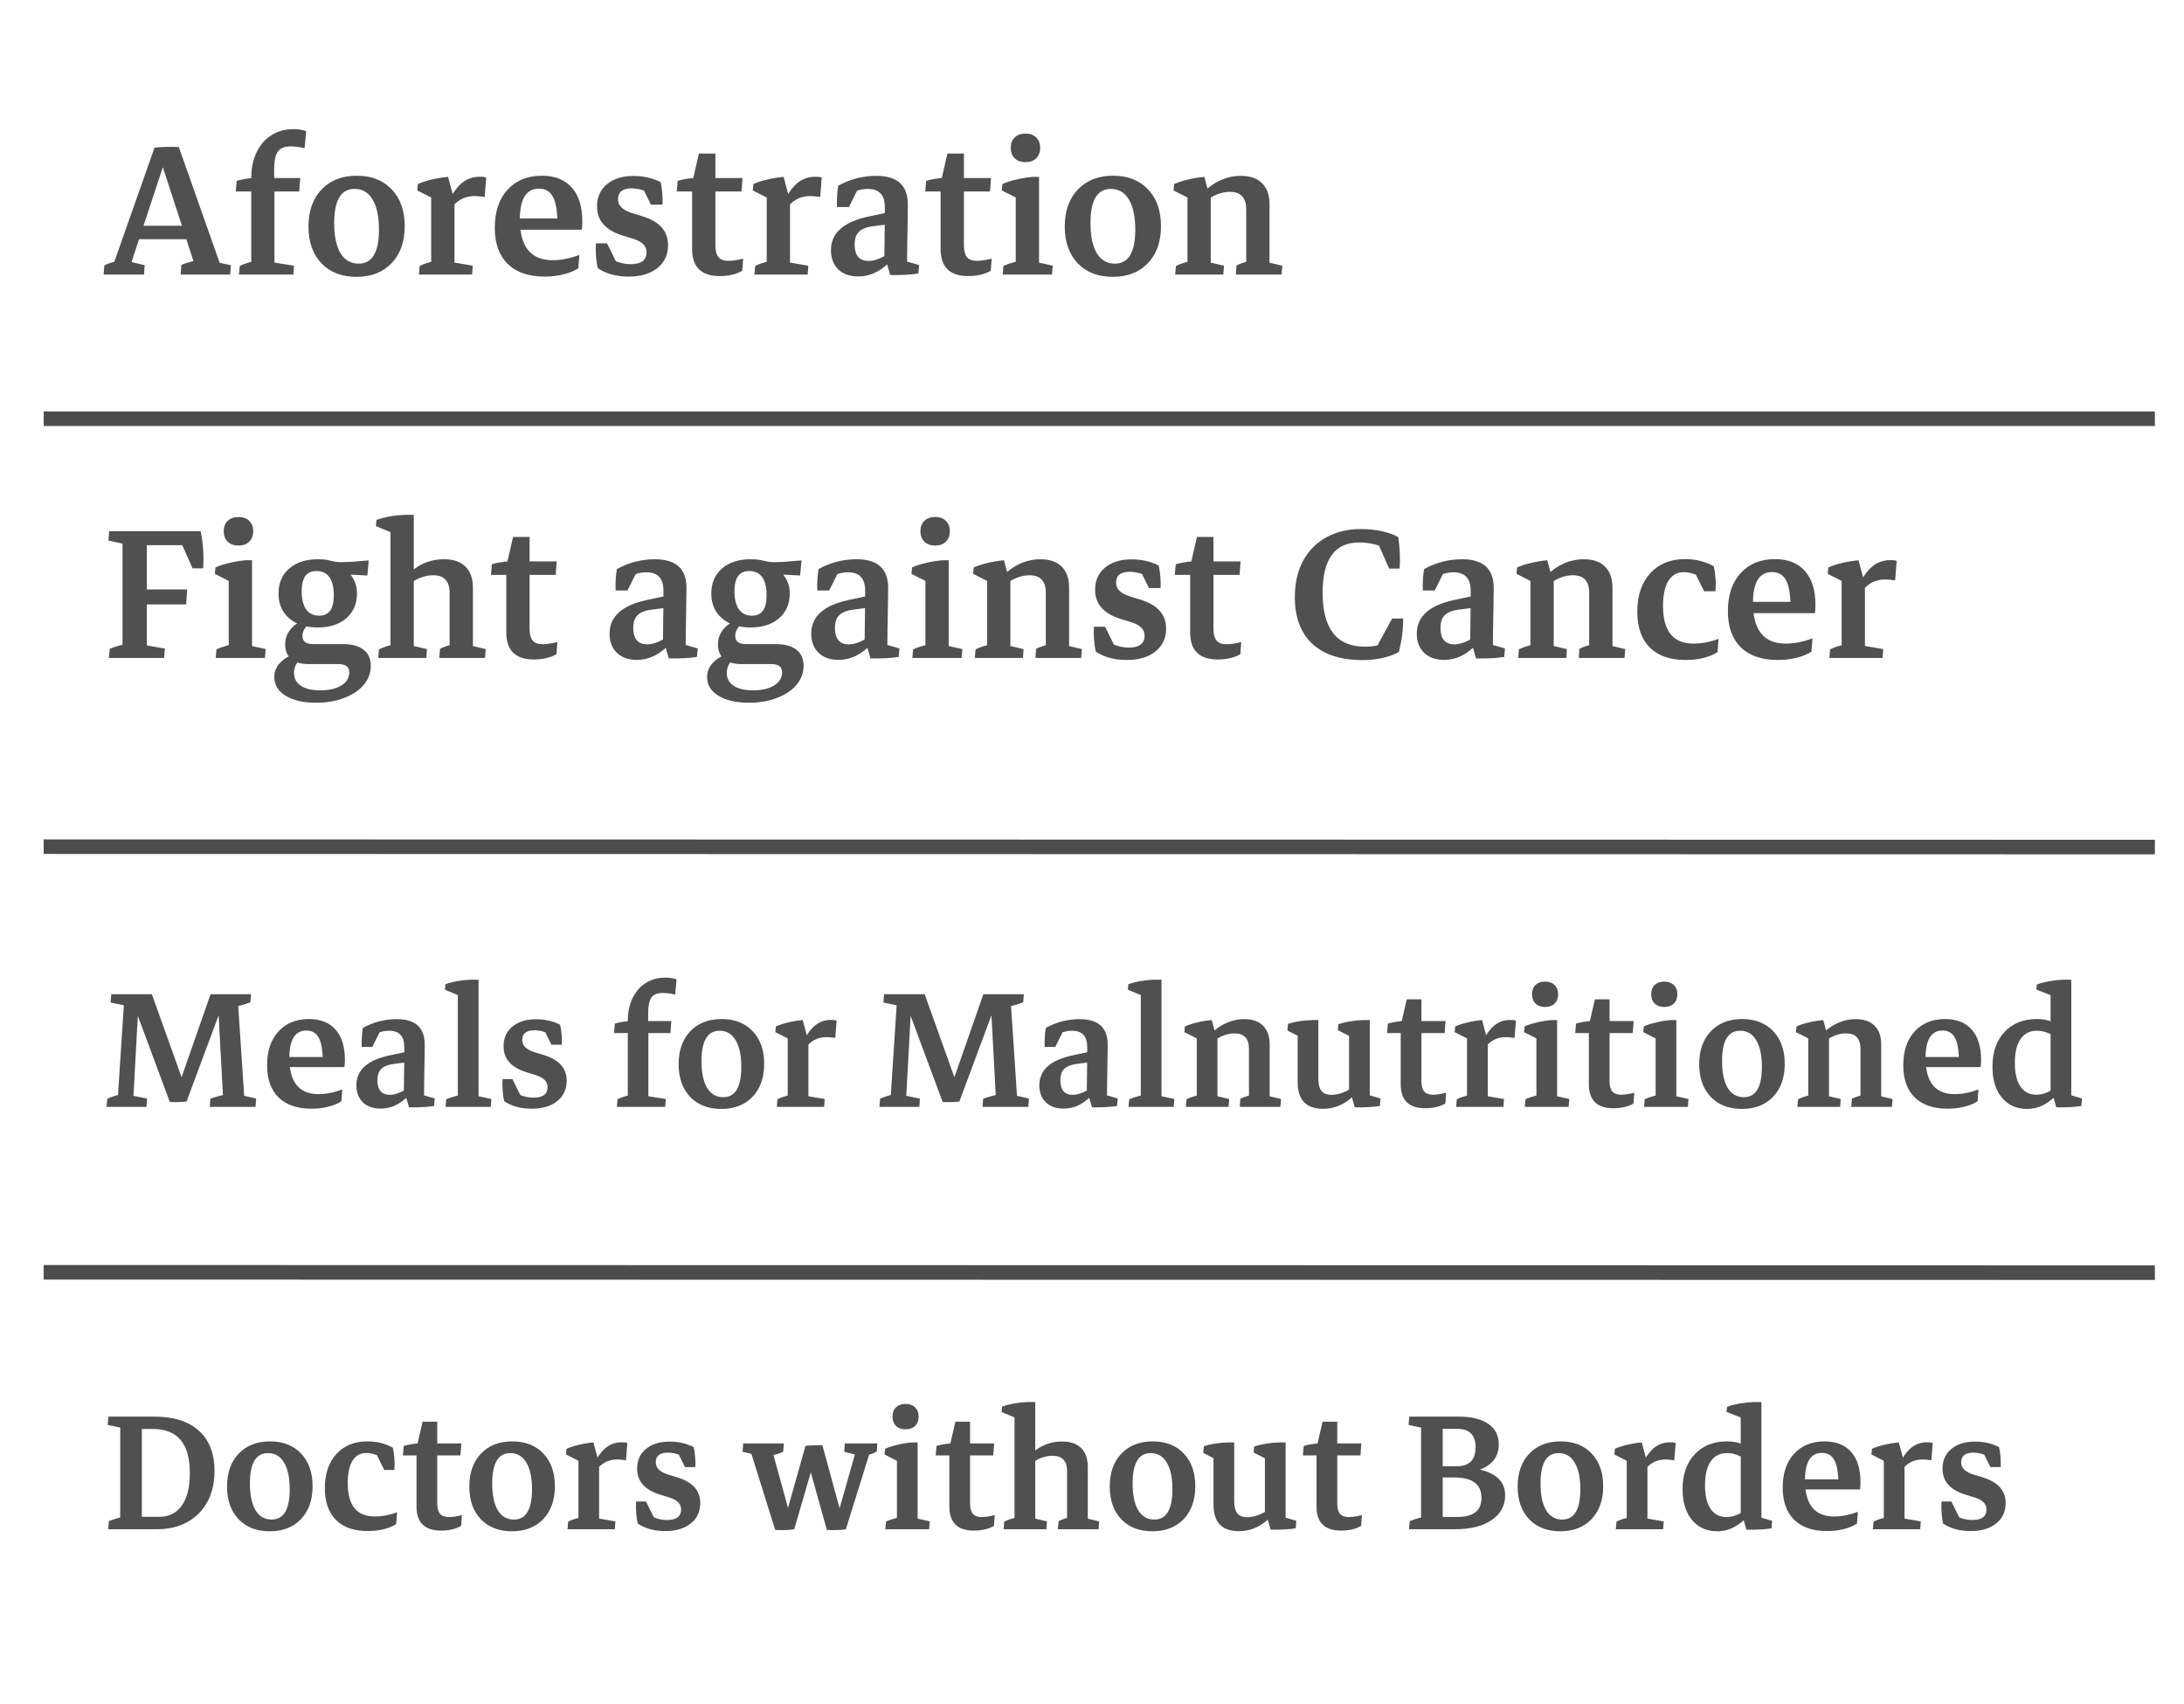 <svg width="150" height="117" viewBox="0 0 150 117" fill="none" xmlns="http://www.w3.org/2000/svg">
<rect width="150" height="117" fill="white"/>
<path d="M12.282 10.096L15.148 18.217L14.717 17.971L15.859 18.208L15.807 18.85H12.405L12.458 18.191C12.733 18.068 13.076 17.965 13.486 17.883L13.354 18.129L10.929 10.703L10.612 10.14C10.847 10.111 11.113 10.093 11.412 10.087C11.711 10.082 12.001 10.084 12.282 10.096ZM11.623 10.149L8.96 18.217L8.854 17.953L9.936 18.208L9.892 18.85H7.114L7.167 18.226C7.302 18.15 7.46 18.085 7.642 18.033C7.823 17.974 8.014 17.927 8.213 17.892L7.765 18.217L10.612 10.14L11.623 10.149ZM9.065 16.424L9.355 15.501H13.24L13.539 16.424H9.065ZM17.257 18.797V12.232C17.257 11.558 17.377 10.969 17.617 10.465C17.863 9.955 18.203 9.563 18.637 9.288C19.07 9.006 19.577 8.866 20.157 8.866C20.503 8.866 20.793 8.913 21.027 9.006L20.922 10.175C20.576 10.093 20.257 10.052 19.964 10.052C19.548 10.052 19.255 10.169 19.085 10.404C18.915 10.638 18.83 11.045 18.83 11.625V12.61L18.848 12.786V18.797H17.257ZM16.193 13.146L16.255 12.416C16.577 12.323 16.935 12.258 17.327 12.223H20.623L20.553 13.146H16.193ZM16.413 18.85L16.466 18.261C16.63 18.179 16.797 18.112 16.967 18.059C17.137 18.006 17.307 17.959 17.477 17.918L17.257 18.622V17.373H18.848V18.622L18.654 17.997L20.192 18.244L20.148 18.85H16.413ZM24.481 19.008C23.474 19.008 22.671 18.698 22.073 18.077C21.481 17.45 21.186 16.609 21.186 15.554C21.186 14.488 21.484 13.641 22.082 13.014C22.686 12.381 23.494 12.065 24.508 12.065C25.516 12.065 26.315 12.378 26.907 13.005C27.499 13.626 27.795 14.467 27.795 15.528C27.795 16.594 27.496 17.441 26.898 18.068C26.301 18.695 25.495 19.008 24.481 19.008ZM24.631 18.103C25.562 18.103 26.028 17.324 26.028 15.765C26.028 14.869 25.882 14.18 25.589 13.7C25.302 13.213 24.889 12.97 24.35 12.97C23.418 12.97 22.952 13.749 22.952 15.308C22.952 16.204 23.096 16.896 23.383 17.382C23.676 17.863 24.092 18.103 24.631 18.103ZM29.614 18.797V13.172L31.214 13.62V18.797H29.614ZM28.77 18.85L28.823 18.261C28.987 18.179 29.154 18.112 29.324 18.059C29.494 18.006 29.664 17.959 29.834 17.918L29.614 18.622V17.373H31.214V18.622L31.029 17.997L32.471 18.244L32.427 18.85H28.77ZM30.836 14.491L30.66 14.139C30.977 13.43 31.314 12.92 31.671 12.61C32.034 12.293 32.459 12.135 32.945 12.135C33.022 12.135 33.101 12.138 33.183 12.144C33.265 12.15 33.335 12.165 33.394 12.188L33.288 13.524C33.177 13.506 33.057 13.492 32.928 13.48C32.805 13.468 32.699 13.462 32.611 13.462C32.236 13.462 31.908 13.544 31.627 13.708C31.352 13.867 31.088 14.127 30.836 14.491ZM29.614 14.359V13.234L29.869 13.691L28.656 13.076L28.7 12.636C28.976 12.513 29.292 12.411 29.649 12.329C30.007 12.241 30.382 12.179 30.774 12.144L31.161 13.594L29.614 14.359ZM37.41 18.991C36.309 18.991 35.462 18.701 34.87 18.12C34.278 17.54 33.982 16.711 33.982 15.633C33.982 14.537 34.273 13.67 34.852 13.032C35.438 12.387 36.227 12.065 37.217 12.065C38.107 12.065 38.793 12.337 39.273 12.882C39.754 13.421 39.994 14.198 39.994 15.211C39.994 15.299 39.991 15.396 39.985 15.501C39.98 15.601 39.971 15.692 39.959 15.774L38.289 15.449C38.289 14.564 38.19 13.928 37.99 13.541C37.791 13.149 37.466 12.953 37.015 12.953C36.142 12.953 35.705 13.662 35.705 15.079C35.705 16.937 36.455 17.866 37.955 17.866C38.541 17.866 39.153 17.745 39.792 17.505L39.722 18.419C39.44 18.601 39.098 18.742 38.693 18.841C38.289 18.941 37.861 18.991 37.41 18.991ZM34.668 15.774V15H39.818L39.959 15.774H34.668ZM43.185 18.991C42.329 18.991 41.617 18.797 41.049 18.411C40.996 18.17 40.958 17.904 40.935 17.611C40.911 17.318 40.908 17.016 40.926 16.706H41.69L42.438 18.217L41.875 17.707C42.32 17.994 42.804 18.138 43.325 18.138C44.046 18.138 44.406 17.863 44.406 17.312C44.406 16.902 44.113 16.6 43.527 16.407L42.754 16.169C41.588 15.806 41.005 15.141 41.005 14.174C41.005 13.536 41.23 13.029 41.682 12.654C42.139 12.273 42.748 12.082 43.51 12.082C44.195 12.082 44.816 12.223 45.373 12.504C45.478 12.967 45.523 13.483 45.505 14.051H44.705L43.958 12.54L44.819 13.348C44.315 13.073 43.832 12.935 43.369 12.935C42.754 12.935 42.446 13.187 42.446 13.691C42.446 14.113 42.76 14.423 43.387 14.623L44.16 14.86C44.746 15.047 45.18 15.305 45.461 15.633C45.742 15.961 45.883 16.36 45.883 16.828C45.883 17.491 45.637 18.018 45.145 18.411C44.658 18.797 44.005 18.991 43.185 18.991ZM49.434 18.956C48.168 18.956 47.535 18.337 47.535 17.101V12.847L47.614 12.223L48.001 10.544H49.135V16.837C49.135 17.212 49.205 17.485 49.346 17.655C49.486 17.825 49.715 17.91 50.031 17.91C50.295 17.91 50.632 17.86 51.042 17.76L50.98 18.595C50.553 18.835 50.037 18.956 49.434 18.956ZM46.48 13.146L46.542 12.416C46.864 12.323 47.222 12.258 47.614 12.223H50.998L50.928 13.146H46.48ZM52.659 18.797V13.172L54.259 13.62V18.797H52.659ZM51.815 18.85L51.868 18.261C52.032 18.179 52.199 18.112 52.369 18.059C52.539 18.006 52.709 17.959 52.879 17.918L52.659 18.622V17.373H54.259V18.622L54.074 17.997L55.516 18.244L55.472 18.85H51.815ZM53.881 14.491L53.705 14.139C54.022 13.43 54.358 12.92 54.716 12.61C55.079 12.293 55.504 12.135 55.99 12.135C56.066 12.135 56.145 12.138 56.227 12.144C56.31 12.15 56.38 12.165 56.438 12.188L56.333 13.524C56.222 13.506 56.102 13.492 55.973 13.48C55.85 13.468 55.744 13.462 55.656 13.462C55.281 13.462 54.953 13.544 54.672 13.708C54.397 13.867 54.133 14.127 53.881 14.491ZM52.659 14.359V13.234L52.914 13.691L51.701 13.076L51.745 12.636C52.02 12.513 52.337 12.411 52.694 12.329C53.052 12.241 53.427 12.179 53.819 12.144L54.206 13.594L52.659 14.359ZM60.736 17.901C60.736 17.415 60.742 16.919 60.754 16.415C60.766 15.906 60.772 15.428 60.772 14.983V14.218C60.772 13.386 60.379 12.97 59.594 12.97C59.084 12.97 58.603 13.14 58.152 13.48L57.484 14.218C57.467 13.679 57.496 13.19 57.572 12.75C58.387 12.299 59.26 12.074 60.191 12.074C61.633 12.074 62.353 12.73 62.353 14.042C62.353 14.207 62.351 14.456 62.345 14.79C62.339 15.118 62.333 15.475 62.327 15.862C62.321 16.243 62.315 16.6 62.31 16.934C62.304 17.262 62.301 17.514 62.301 17.69L60.736 17.901ZM57.484 14.218L57.599 13.207L59.058 12.707L58.302 14.218H57.484ZM58.943 18.982C58.369 18.982 57.912 18.821 57.572 18.498C57.238 18.17 57.071 17.731 57.071 17.18C57.071 16.002 57.933 15.232 59.655 14.869L61.141 14.552L61.255 15.37L59.998 15.528C59.541 15.581 59.21 15.707 59.005 15.906C58.8 16.099 58.697 16.392 58.697 16.785C58.697 17.54 59.017 17.918 59.655 17.918C60.101 17.918 60.634 17.699 61.255 17.259L61.413 17.628C60.692 18.531 59.869 18.982 58.943 18.982ZM61.141 18.885L60.798 17.699L62.301 17.303V18.314L62.063 17.892L63.127 18.2L63.074 18.78C62.582 18.862 61.938 18.897 61.141 18.885ZM66.502 18.956C65.236 18.956 64.603 18.337 64.603 17.101V12.847L64.683 12.223L65.069 10.544H66.203V16.837C66.203 17.212 66.273 17.485 66.414 17.655C66.555 17.825 66.783 17.91 67.1 17.91C67.363 17.91 67.7 17.86 68.11 17.76L68.049 18.595C67.621 18.835 67.106 18.956 66.502 18.956ZM63.549 13.146L63.61 12.416C63.933 12.323 64.29 12.258 64.683 12.223H68.066L67.996 13.146H63.549ZM69.763 18.797V12.847L71.362 12.68V18.797H69.763ZM69.763 14.359V13.234L70.018 13.691L68.805 13.076L68.849 12.636C69.124 12.513 69.44 12.411 69.798 12.329C70.155 12.241 70.53 12.179 70.923 12.144H71.362V13.541L69.763 14.359ZM68.866 18.85L68.919 18.261C69.065 18.191 69.227 18.129 69.402 18.077C69.584 18.018 69.78 17.965 69.991 17.918L69.763 18.63V17.373H71.362V18.63L71.169 17.989L72.303 18.244L72.25 18.85H68.866ZM70.431 11.133C70.12 11.133 69.874 11.045 69.692 10.87C69.511 10.688 69.42 10.448 69.42 10.149C69.42 9.85 69.511 9.613 69.692 9.437C69.874 9.261 70.12 9.173 70.431 9.173C70.741 9.173 70.987 9.261 71.169 9.437C71.351 9.613 71.441 9.85 71.441 10.149C71.441 10.448 71.351 10.688 71.169 10.87C70.987 11.045 70.741 11.133 70.431 11.133ZM76.425 19.008C75.417 19.008 74.614 18.698 74.017 18.077C73.425 17.45 73.129 16.609 73.129 15.554C73.129 14.488 73.428 13.641 74.025 13.014C74.629 12.381 75.438 12.065 76.451 12.065C77.459 12.065 78.259 12.378 78.851 13.005C79.442 13.626 79.738 14.467 79.738 15.528C79.738 16.594 79.439 17.441 78.842 18.068C78.244 18.695 77.439 19.008 76.425 19.008ZM76.574 18.103C77.506 18.103 77.972 17.324 77.972 15.765C77.972 14.869 77.825 14.18 77.532 13.7C77.245 13.213 76.832 12.97 76.293 12.97C75.361 12.97 74.895 13.749 74.895 15.308C74.895 16.204 75.039 16.896 75.326 17.382C75.619 17.863 76.035 18.103 76.574 18.103ZM85.592 18.797V14.376C85.592 13.574 85.217 13.172 84.467 13.172C83.881 13.172 83.277 13.418 82.656 13.911L82.481 13.418C82.838 12.985 83.254 12.654 83.728 12.425C84.203 12.191 84.704 12.074 85.231 12.074C85.864 12.074 86.348 12.244 86.682 12.583C87.022 12.917 87.191 13.398 87.191 14.025V18.797H85.592ZM81.558 18.797V12.909L83.157 13.278V18.797H81.558ZM80.714 18.85L80.767 18.261C80.931 18.179 81.098 18.112 81.268 18.059C81.438 18.006 81.607 17.959 81.777 17.918L81.558 18.63V17.373H83.157V18.63L82.973 17.989L84.062 18.244L84.019 18.85H80.714ZM84.88 18.85L84.924 18.226C85.047 18.162 85.182 18.106 85.328 18.059C85.475 18.006 85.633 17.959 85.803 17.918L85.592 18.63V17.373H87.191V18.63L86.998 17.989L88.07 18.244L88.018 18.85H84.88ZM81.558 14.359V13.234L81.812 13.691L80.6 13.076L80.644 12.636C80.919 12.513 81.235 12.411 81.593 12.329C81.95 12.241 82.325 12.179 82.718 12.144L83.105 13.594L81.558 14.359Z" fill="#505050"/>
<g filter="url(#filter0_f_928_669)">
<line y1="-0.5" x2="145" y2="-0.5" transform="matrix(1 0 -0 1 3 29.25)" stroke="black" stroke-opacity="0.7"/>
</g>
<g filter="url(#filter1_f_928_669)">
<path d="M3 58.134L148 58.16M3 87.359L148 87.384" stroke="black" stroke-opacity="0.7"/>
</g>
<path d="M8.415 45.043V36.597H10.085V45.043H8.415ZM9.136 41.501V40.473H12.854L12.783 41.501H9.136ZM8.767 37.432V36.474H13.776L13.609 37.432H8.767ZM13.223 39.023L12.352 37.054L13.776 36.474C13.864 36.866 13.923 37.285 13.952 37.731C13.981 38.17 13.981 38.601 13.952 39.023H13.223ZM7.483 45.175L7.536 44.551C7.829 44.428 8.198 44.314 8.644 44.208L8.415 44.938V43.663H10.085V44.938L9.856 44.279L11.324 44.533L11.271 45.175H7.483ZM11.025 36.474L10.973 37.098C10.68 37.221 10.31 37.335 9.865 37.441L10.085 36.711V37.986H8.415V36.711L8.617 37.37L7.448 37.115L7.501 36.474H11.025ZM15.71 45.122V39.172L17.31 39.005V45.122H15.71ZM15.71 40.684V39.559L15.965 40.016L14.752 39.401L14.796 38.961C15.071 38.838 15.388 38.736 15.745 38.654C16.102 38.566 16.477 38.504 16.87 38.469H17.31V39.866L15.71 40.684ZM14.813 45.175L14.866 44.586C15.013 44.516 15.174 44.454 15.35 44.402C15.531 44.343 15.727 44.29 15.938 44.243L15.71 44.955V43.698H17.31V44.955L17.116 44.314L18.25 44.569L18.197 45.175H14.813ZM16.378 37.458C16.067 37.458 15.821 37.37 15.64 37.194C15.458 37.013 15.367 36.773 15.367 36.474C15.367 36.175 15.458 35.938 15.64 35.762C15.821 35.586 16.067 35.498 16.378 35.498C16.689 35.498 16.935 35.586 17.116 35.762C17.298 35.938 17.389 36.175 17.389 36.474C17.389 36.773 17.298 37.013 17.116 37.194C16.935 37.37 16.689 37.458 16.378 37.458ZM21.818 43.083C20.998 43.083 20.345 42.872 19.858 42.45C19.372 42.029 19.129 41.463 19.129 40.754C19.129 40.033 19.372 39.462 19.858 39.04C20.351 38.612 21.01 38.399 21.836 38.399C22.293 38.399 22.724 38.501 23.128 38.706C23.538 38.906 23.872 39.181 24.13 39.532C24.388 39.878 24.517 40.279 24.517 40.736C24.517 41.451 24.273 42.023 23.787 42.45C23.301 42.872 22.645 43.083 21.818 43.083ZM21.924 42.275C22.592 42.275 22.926 41.815 22.926 40.895C22.926 39.77 22.524 39.207 21.722 39.207C21.054 39.207 20.72 39.67 20.72 40.596C20.72 41.135 20.822 41.551 21.027 41.844C21.238 42.131 21.537 42.275 21.924 42.275ZM25.229 39.515L23.163 39.409L21.836 38.399C22.111 38.399 22.328 38.416 22.486 38.451C22.65 38.481 22.8 38.513 22.935 38.548C23.075 38.583 23.248 38.601 23.453 38.601C23.6 38.601 23.84 38.592 24.174 38.574C24.508 38.551 24.892 38.519 25.325 38.478L25.229 39.515ZM21.704 48.251C20.831 48.251 20.134 48.09 19.612 47.768C19.097 47.451 18.839 47.024 18.839 46.485C18.839 45.793 19.311 45.251 20.254 44.859L20.764 45.14C20.383 45.444 20.192 45.796 20.192 46.194C20.192 46.581 20.348 46.877 20.658 47.082C20.969 47.293 21.414 47.399 21.994 47.399C22.604 47.399 23.087 47.287 23.444 47.065C23.808 46.842 23.989 46.54 23.989 46.159C23.989 45.784 23.74 45.597 23.242 45.597H21.194C20.679 45.597 20.28 45.48 19.999 45.245C19.724 45.011 19.586 44.677 19.586 44.243C19.586 43.529 20.002 42.963 20.834 42.547L21.423 42.644C20.989 42.966 20.773 43.309 20.773 43.672C20.773 44.041 21.021 44.226 21.52 44.226H23.567C24.177 44.226 24.645 44.355 24.974 44.612C25.302 44.864 25.466 45.231 25.466 45.711C25.466 46.203 25.305 46.64 24.982 47.021C24.66 47.402 24.215 47.7 23.646 47.917C23.084 48.14 22.436 48.251 21.704 48.251ZM26.819 45.122V36.087L28.419 36.342V45.122H26.819ZM30.88 45.122V40.701C30.88 39.899 30.502 39.497 29.746 39.497C29.148 39.497 28.539 39.743 27.918 40.236L27.742 39.77C28.48 38.856 29.4 38.399 30.502 38.399C31.141 38.399 31.63 38.569 31.97 38.908C32.31 39.242 32.48 39.723 32.48 40.35V45.122H30.88ZM25.976 45.175L26.028 44.586C26.192 44.504 26.359 44.437 26.529 44.384C26.699 44.331 26.869 44.284 27.039 44.243L26.819 44.955V43.698H28.419V44.955L28.234 44.314L29.324 44.569L29.28 45.175H25.976ZM30.168 45.175L30.221 44.551C30.344 44.486 30.476 44.431 30.616 44.384C30.763 44.331 30.921 44.284 31.091 44.243L30.88 44.955V43.698H32.48V44.955L32.286 44.314L33.358 44.569L33.315 45.175H30.168ZM26.819 37.3V36.201L27.004 36.614L25.817 36.122L25.861 35.7C26.436 35.495 27.092 35.378 27.83 35.349H28.419V36.861L26.819 37.3ZM36.672 45.281C35.406 45.281 34.773 44.662 34.773 43.426V39.172L34.852 38.548L35.239 36.869H36.373V43.162C36.373 43.537 36.443 43.81 36.584 43.98C36.725 44.15 36.953 44.235 37.27 44.235C37.533 44.235 37.87 44.185 38.28 44.085L38.219 44.92C37.791 45.16 37.275 45.281 36.672 45.281ZM33.719 39.471L33.78 38.741C34.102 38.648 34.46 38.583 34.852 38.548H38.236L38.166 39.471H33.719ZM45.531 44.226C45.531 43.739 45.537 43.244 45.549 42.74C45.56 42.231 45.566 41.753 45.566 41.308V40.543C45.566 39.711 45.174 39.295 44.389 39.295C43.879 39.295 43.398 39.465 42.947 39.805L42.279 40.543C42.262 40.004 42.291 39.515 42.367 39.075C43.182 38.624 44.055 38.399 44.986 38.399C46.428 38.399 47.148 39.055 47.148 40.367C47.148 40.531 47.145 40.781 47.14 41.114C47.134 41.443 47.128 41.8 47.122 42.187C47.116 42.568 47.11 42.925 47.105 43.259C47.099 43.587 47.096 43.839 47.096 44.015L45.531 44.226ZM42.279 40.543L42.394 39.532L43.852 39.031L43.097 40.543H42.279ZM43.738 45.307C43.164 45.307 42.707 45.146 42.367 44.823C42.033 44.495 41.866 44.056 41.866 43.505C41.866 42.327 42.727 41.557 44.45 41.194L45.935 40.877L46.05 41.694L44.793 41.853C44.336 41.906 44.005 42.031 43.8 42.231C43.595 42.424 43.492 42.717 43.492 43.11C43.492 43.865 43.812 44.243 44.45 44.243C44.895 44.243 45.429 44.024 46.05 43.584L46.208 43.953C45.487 44.856 44.664 45.307 43.738 45.307ZM45.935 45.21L45.593 44.024L47.096 43.628V44.639L46.858 44.217L47.922 44.525L47.869 45.105C47.377 45.187 46.732 45.222 45.935 45.21ZM51.543 43.083C50.723 43.083 50.069 42.872 49.583 42.45C49.097 42.029 48.853 41.463 48.853 40.754C48.853 40.033 49.097 39.462 49.583 39.04C50.075 38.612 50.734 38.399 51.56 38.399C52.018 38.399 52.448 38.501 52.852 38.706C53.263 38.906 53.597 39.181 53.855 39.532C54.112 39.878 54.241 40.279 54.241 40.736C54.241 41.451 53.998 42.023 53.512 42.45C53.025 42.872 52.369 43.083 51.543 43.083ZM51.648 42.275C52.316 42.275 52.65 41.815 52.65 40.895C52.65 39.77 52.249 39.207 51.446 39.207C50.778 39.207 50.444 39.67 50.444 40.596C50.444 41.135 50.547 41.551 50.752 41.844C50.963 42.131 51.262 42.275 51.648 42.275ZM54.953 39.515L52.888 39.409L51.56 38.399C51.836 38.399 52.053 38.416 52.211 38.451C52.375 38.481 52.524 38.513 52.659 38.548C52.8 38.583 52.973 38.601 53.178 38.601C53.324 38.601 53.565 38.592 53.898 38.574C54.232 38.551 54.616 38.519 55.05 38.478L54.953 39.515ZM51.429 48.251C50.556 48.251 49.858 48.09 49.337 47.768C48.821 47.451 48.563 47.024 48.563 46.485C48.563 45.793 49.035 45.251 49.978 44.859L50.488 45.14C50.107 45.444 49.917 45.796 49.917 46.194C49.917 46.581 50.072 46.877 50.383 47.082C50.693 47.293 51.139 47.399 51.719 47.399C52.328 47.399 52.812 47.287 53.169 47.065C53.532 46.842 53.714 46.54 53.714 46.159C53.714 45.784 53.465 45.597 52.967 45.597H50.919C50.403 45.597 50.005 45.48 49.724 45.245C49.448 45.011 49.31 44.677 49.31 44.243C49.31 43.529 49.727 42.963 50.559 42.547L51.148 42.644C50.714 42.966 50.497 43.309 50.497 43.672C50.497 44.041 50.746 44.226 51.244 44.226H53.292C53.901 44.226 54.37 44.355 54.698 44.612C55.026 44.864 55.19 45.231 55.19 45.711C55.19 46.203 55.029 46.64 54.707 47.021C54.385 47.402 53.94 47.7 53.371 47.917C52.809 48.14 52.161 48.251 51.429 48.251ZM59.383 44.226C59.383 43.739 59.389 43.244 59.4 42.74C59.412 42.231 59.418 41.753 59.418 41.308V40.543C59.418 39.711 59.025 39.295 58.24 39.295C57.73 39.295 57.25 39.465 56.799 39.805L56.131 40.543C56.113 40.004 56.143 39.515 56.219 39.075C57.033 38.624 57.906 38.399 58.838 38.399C60.279 38.399 61 39.055 61 40.367C61 40.531 60.997 40.781 60.991 41.114C60.985 41.443 60.98 41.8 60.974 42.187C60.968 42.568 60.962 42.925 60.956 43.259C60.95 43.587 60.947 43.839 60.947 44.015L59.383 44.226ZM56.131 40.543L56.245 39.532L57.704 39.031L56.948 40.543H56.131ZM57.59 45.307C57.016 45.307 56.559 45.146 56.219 44.823C55.885 44.495 55.718 44.056 55.718 43.505C55.718 42.327 56.579 41.557 58.302 41.194L59.787 40.877L59.901 41.694L58.645 41.853C58.188 41.906 57.856 42.031 57.651 42.231C57.446 42.424 57.344 42.717 57.344 43.11C57.344 43.865 57.663 44.243 58.302 44.243C58.747 44.243 59.28 44.024 59.901 43.584L60.06 43.953C59.339 44.856 58.516 45.307 57.59 45.307ZM59.787 45.21L59.444 44.024L60.947 43.628V44.639L60.71 44.217L61.773 44.525L61.721 45.105C61.228 45.187 60.584 45.222 59.787 45.21ZM63.558 45.122V39.172L65.157 39.005V45.122H63.558ZM63.558 40.684V39.559L63.812 40.016L62.6 39.401L62.644 38.961C62.919 38.838 63.235 38.736 63.593 38.654C63.95 38.566 64.325 38.504 64.718 38.469H65.157V39.866L63.558 40.684ZM62.661 45.175L62.714 44.586C62.86 44.516 63.022 44.454 63.197 44.402C63.379 44.343 63.575 44.29 63.786 44.243L63.558 44.955V43.698H65.157V44.955L64.964 44.314L66.098 44.569L66.045 45.175H62.661ZM64.226 37.458C63.915 37.458 63.669 37.37 63.487 37.194C63.306 37.013 63.215 36.773 63.215 36.474C63.215 36.175 63.306 35.938 63.487 35.762C63.669 35.586 63.915 35.498 64.226 35.498C64.536 35.498 64.782 35.586 64.964 35.762C65.145 35.938 65.236 36.175 65.236 36.474C65.236 36.773 65.145 37.013 64.964 37.194C64.782 37.37 64.536 37.458 64.226 37.458ZM71.828 45.122V40.701C71.828 39.899 71.453 39.497 70.703 39.497C70.117 39.497 69.514 39.743 68.893 40.236L68.717 39.743C69.074 39.31 69.49 38.979 69.965 38.75C70.439 38.516 70.94 38.399 71.468 38.399C72.101 38.399 72.584 38.569 72.918 38.908C73.258 39.242 73.428 39.723 73.428 40.35V45.122H71.828ZM67.794 45.122V39.234L69.394 39.603V45.122H67.794ZM66.95 45.175L67.003 44.586C67.167 44.504 67.334 44.437 67.504 44.384C67.674 44.331 67.844 44.284 68.014 44.243L67.794 44.955V43.698H69.394V44.955L69.209 44.314L70.299 44.569L70.255 45.175H66.95ZM71.116 45.175L71.16 44.551C71.283 44.486 71.418 44.431 71.564 44.384C71.711 44.331 71.869 44.284 72.039 44.243L71.828 44.955V43.698H73.428V44.955L73.234 44.314L74.307 44.569L74.254 45.175H71.116ZM67.794 40.684V39.559L68.049 40.016L66.836 39.401L66.88 38.961C67.155 38.838 67.472 38.736 67.829 38.654C68.186 38.566 68.561 38.504 68.954 38.469L69.341 39.919L67.794 40.684ZM77.392 45.316C76.536 45.316 75.824 45.122 75.256 44.736C75.203 44.495 75.165 44.229 75.142 43.936C75.118 43.643 75.115 43.341 75.133 43.031H75.897L76.644 44.542L76.082 44.032C76.527 44.319 77.011 44.463 77.532 44.463C78.253 44.463 78.613 44.188 78.613 43.637C78.613 43.227 78.32 42.925 77.734 42.732L76.961 42.494C75.795 42.131 75.212 41.466 75.212 40.499C75.212 39.861 75.438 39.354 75.889 38.979C76.346 38.598 76.955 38.407 77.717 38.407C78.402 38.407 79.023 38.548 79.58 38.829C79.686 39.292 79.73 39.808 79.712 40.376H78.912L78.165 38.864L79.026 39.673C78.522 39.398 78.039 39.26 77.576 39.26C76.961 39.26 76.653 39.512 76.653 40.016C76.653 40.438 76.967 40.748 77.594 40.947L78.367 41.185C78.953 41.372 79.387 41.63 79.668 41.958C79.949 42.286 80.09 42.685 80.09 43.154C80.09 43.816 79.844 44.343 79.352 44.736C78.865 45.122 78.212 45.316 77.392 45.316ZM83.641 45.281C82.375 45.281 81.742 44.662 81.742 43.426V39.172L81.821 38.548L82.208 36.869H83.342V43.162C83.342 43.537 83.412 43.81 83.553 43.98C83.693 44.15 83.922 44.235 84.238 44.235C84.502 44.235 84.839 44.185 85.249 44.085L85.188 44.92C84.76 45.16 84.244 45.281 83.641 45.281ZM80.688 39.471L80.749 38.741C81.071 38.648 81.429 38.583 81.821 38.548H85.205L85.135 39.471H80.688ZM93.59 45.324C92.09 45.324 90.939 44.952 90.136 44.208C89.333 43.464 88.932 42.398 88.932 41.009C88.932 40.054 89.116 39.228 89.485 38.531C89.86 37.827 90.391 37.285 91.076 36.904C91.762 36.518 92.57 36.324 93.502 36.324C93.982 36.324 94.451 36.374 94.908 36.474C95.365 36.573 95.74 36.708 96.033 36.878C96.144 37.611 96.177 38.331 96.13 39.04H95.409L94.539 37.072L95.348 37.731C94.721 37.408 94.053 37.247 93.344 37.247C91.674 37.247 90.839 38.396 90.839 40.693C90.839 43.165 91.806 44.402 93.739 44.402C94.472 44.402 95.14 44.237 95.743 43.909L95.699 44.498L94.504 44.507L95.611 42.468H96.367C96.379 43.189 96.282 43.953 96.077 44.762C95.778 44.938 95.406 45.075 94.961 45.175C94.516 45.275 94.059 45.324 93.59 45.324ZM100.973 44.226C100.973 43.739 100.979 43.244 100.99 42.74C101.002 42.231 101.008 41.753 101.008 41.308V40.543C101.008 39.711 100.615 39.295 99.83 39.295C99.32 39.295 98.84 39.465 98.389 39.805L97.721 40.543C97.703 40.004 97.732 39.515 97.809 39.075C98.623 38.624 99.496 38.399 100.428 38.399C101.869 38.399 102.59 39.055 102.59 40.367C102.59 40.531 102.587 40.781 102.581 41.114C102.575 41.443 102.569 41.8 102.563 42.187C102.558 42.568 102.552 42.925 102.546 43.259C102.54 43.587 102.537 43.839 102.537 44.015L100.973 44.226ZM97.721 40.543L97.835 39.532L99.294 39.031L98.538 40.543H97.721ZM99.18 45.307C98.606 45.307 98.148 45.146 97.809 44.823C97.475 44.495 97.308 44.056 97.308 43.505C97.308 42.327 98.169 41.557 99.892 41.194L101.377 40.877L101.491 41.694L100.234 41.853C99.777 41.906 99.446 42.031 99.241 42.231C99.036 42.424 98.934 42.717 98.934 43.11C98.934 43.865 99.253 44.243 99.892 44.243C100.337 44.243 100.87 44.024 101.491 43.584L101.649 43.953C100.929 44.856 100.105 45.307 99.18 45.307ZM101.377 45.21L101.034 44.024L102.537 43.628V44.639L102.3 44.217L103.363 44.525L103.311 45.105C102.818 45.187 102.174 45.222 101.377 45.21ZM109.146 45.122V40.701C109.146 39.899 108.771 39.497 108.021 39.497C107.436 39.497 106.832 39.743 106.211 40.236L106.035 39.743C106.393 39.31 106.809 38.979 107.283 38.75C107.758 38.516 108.259 38.399 108.786 38.399C109.419 38.399 109.902 38.569 110.236 38.908C110.576 39.242 110.746 39.723 110.746 40.35V45.122H109.146ZM105.112 45.122V39.234L106.712 39.603V45.122H105.112ZM104.269 45.175L104.321 44.586C104.485 44.504 104.652 44.437 104.822 44.384C104.992 44.331 105.162 44.284 105.332 44.243L105.112 44.955V43.698H106.712V44.955L106.527 44.314L107.617 44.569L107.573 45.175H104.269ZM108.435 45.175L108.479 44.551C108.602 44.486 108.736 44.431 108.883 44.384C109.029 44.331 109.188 44.284 109.357 44.243L109.146 44.955V43.698H110.746V44.955L110.553 44.314L111.625 44.569L111.572 45.175H108.435ZM105.112 40.684V39.559L105.367 40.016L104.154 39.401L104.198 38.961C104.474 38.838 104.79 38.736 105.147 38.654C105.505 38.566 105.88 38.504 106.272 38.469L106.659 39.919L105.112 40.684ZM115.765 45.316C114.698 45.316 113.878 45.029 113.304 44.454C112.735 43.88 112.451 43.06 112.451 41.993C112.451 40.892 112.747 40.016 113.339 39.365C113.931 38.715 114.728 38.39 115.729 38.39C116.468 38.39 117.127 38.554 117.707 38.882C117.76 39.122 117.798 39.392 117.821 39.691C117.845 39.984 117.845 40.285 117.821 40.596H117.039L116.292 39.084L117.021 39.717C116.799 39.582 116.562 39.477 116.31 39.401C116.063 39.324 115.838 39.286 115.633 39.286C115.182 39.286 114.833 39.486 114.587 39.884C114.341 40.282 114.218 40.86 114.218 41.615C114.218 43.332 114.918 44.191 116.318 44.191C116.881 44.191 117.452 44.082 118.032 43.865L117.962 44.779C117.382 45.137 116.649 45.316 115.765 45.316ZM122.102 45.316C121 45.316 120.153 45.026 119.562 44.446C118.97 43.865 118.674 43.036 118.674 41.958C118.674 40.862 118.964 39.995 119.544 39.357C120.13 38.712 120.918 38.39 121.908 38.39C122.799 38.39 123.484 38.662 123.965 39.207C124.445 39.746 124.686 40.523 124.686 41.536C124.686 41.624 124.683 41.721 124.677 41.826C124.671 41.926 124.662 42.017 124.65 42.099L122.98 41.774C122.98 40.889 122.881 40.253 122.682 39.866C122.482 39.474 122.157 39.278 121.706 39.278C120.833 39.278 120.396 39.986 120.396 41.404C120.396 43.262 121.146 44.191 122.646 44.191C123.232 44.191 123.845 44.071 124.483 43.83L124.413 44.744C124.132 44.926 123.789 45.067 123.385 45.166C122.98 45.266 122.553 45.316 122.102 45.316ZM119.359 42.099V41.325H124.51L124.65 42.099H119.359ZM126.487 45.122V39.497L128.087 39.946V45.122H126.487ZM125.644 45.175L125.696 44.586C125.86 44.504 126.027 44.437 126.197 44.384C126.367 44.331 126.537 44.284 126.707 44.243L126.487 44.947V43.698H128.087V44.947L127.902 44.322L129.344 44.569L129.3 45.175H125.644ZM127.709 40.816L127.533 40.464C127.85 39.755 128.187 39.245 128.544 38.935C128.907 38.618 129.332 38.46 129.818 38.46C129.895 38.46 129.974 38.463 130.056 38.469C130.138 38.475 130.208 38.489 130.267 38.513L130.161 39.849C130.05 39.831 129.93 39.817 129.801 39.805C129.678 39.793 129.572 39.787 129.484 39.787C129.109 39.787 128.781 39.869 128.5 40.033C128.225 40.192 127.961 40.452 127.709 40.816ZM126.487 40.684V39.559L126.742 40.016L125.529 39.401L125.573 38.961C125.849 38.838 126.165 38.736 126.522 38.654C126.88 38.566 127.255 38.504 127.647 38.469L128.034 39.919L126.487 40.684Z" fill="#505050"/>
<path d="M11.664 75.664L8.914 68.266H10.43L12.836 74.984L12.812 75.633C12.635 75.654 12.448 75.667 12.25 75.672C12.052 75.677 11.857 75.674 11.664 75.664ZM7.32 76L7.367 75.445C7.622 75.32 7.935 75.219 8.305 75.141L8.07 75.719L8.531 68.625L8.688 69.062L7.594 68.836L7.641 68.266H9.547L9.141 75.703L8.977 75.203L10.102 75.43L10.062 76H7.32ZM12.812 75.633L11.945 75.469L14.461 68.266H15.555L12.812 75.633ZM14.406 76L14.445 75.445C14.596 75.383 14.763 75.328 14.945 75.281C15.133 75.229 15.323 75.185 15.516 75.148L15.336 75.664L14.938 68.266H17.242L17.195 68.82C16.909 68.94 16.562 69.039 16.156 69.117L16.336 68.695L16.797 75.641L16.609 75.203L17.594 75.43L17.547 76H14.406ZM21.391 76.125C20.412 76.125 19.659 75.867 19.133 75.352C18.607 74.836 18.344 74.099 18.344 73.141C18.344 72.167 18.602 71.396 19.117 70.828C19.638 70.255 20.338 69.969 21.219 69.969C22.01 69.969 22.62 70.211 23.047 70.695C23.474 71.174 23.688 71.865 23.688 72.766C23.688 72.844 23.685 72.93 23.68 73.023C23.674 73.112 23.667 73.193 23.656 73.266L22.172 72.977C22.172 72.19 22.083 71.625 21.906 71.281C21.729 70.932 21.44 70.758 21.039 70.758C20.263 70.758 19.875 71.388 19.875 72.648C19.875 74.299 20.542 75.125 21.875 75.125C22.396 75.125 22.94 75.018 23.508 74.805L23.445 75.617C23.195 75.779 22.891 75.904 22.531 75.992C22.172 76.081 21.792 76.125 21.391 76.125ZM18.953 73.266V72.578H23.531L23.656 73.266H18.953ZM27.734 75.156C27.734 74.724 27.74 74.284 27.75 73.836C27.76 73.383 27.766 72.958 27.766 72.562V71.883C27.766 71.143 27.417 70.773 26.719 70.773C26.266 70.773 25.838 70.924 25.438 71.227L24.844 71.883C24.828 71.404 24.854 70.969 24.922 70.578C25.646 70.177 26.422 69.977 27.25 69.977C28.531 69.977 29.172 70.56 29.172 71.727C29.172 71.872 29.169 72.094 29.164 72.391C29.159 72.682 29.154 73 29.148 73.344C29.143 73.682 29.138 74 29.133 74.297C29.128 74.588 29.125 74.812 29.125 74.969L27.734 75.156ZM24.844 71.883L24.945 70.984L26.242 70.539L25.57 71.883H24.844ZM26.141 76.117C25.63 76.117 25.224 75.974 24.922 75.688C24.625 75.396 24.477 75.005 24.477 74.516C24.477 73.469 25.242 72.784 26.773 72.461L28.094 72.18L28.195 72.906L27.078 73.047C26.672 73.094 26.378 73.206 26.195 73.383C26.013 73.555 25.922 73.815 25.922 74.164C25.922 74.836 26.206 75.172 26.773 75.172C27.169 75.172 27.643 74.977 28.195 74.586L28.336 74.914C27.695 75.716 26.963 76.117 26.141 76.117ZM28.094 76.031L27.789 74.977L29.125 74.625V75.523L28.914 75.148L29.859 75.422L29.812 75.938C29.375 76.01 28.802 76.042 28.094 76.031ZM31.445 75.953V67.922L32.867 68.148V75.953H31.445ZM30.602 76L30.648 75.477C30.784 75.419 30.932 75.367 31.094 75.32C31.26 75.268 31.443 75.219 31.641 75.172L31.445 75.805V74.688H32.867V75.805L32.703 75.234L33.75 75.461L33.703 76H30.602ZM31.445 69V68.023L31.609 68.391L30.555 67.953L30.594 67.578C31.104 67.396 31.688 67.292 32.344 67.266H32.867V68.609L31.445 69ZM36.523 76.125C35.763 76.125 35.13 75.953 34.625 75.609C34.578 75.396 34.544 75.159 34.523 74.898C34.503 74.638 34.5 74.37 34.516 74.094H35.195L35.859 75.438L35.359 74.984C35.755 75.24 36.185 75.367 36.648 75.367C37.289 75.367 37.609 75.122 37.609 74.633C37.609 74.268 37.349 74 36.828 73.828L36.141 73.617C35.104 73.294 34.586 72.703 34.586 71.844C34.586 71.276 34.786 70.826 35.188 70.492C35.594 70.154 36.135 69.984 36.812 69.984C37.422 69.984 37.974 70.109 38.469 70.359C38.562 70.771 38.602 71.229 38.586 71.734H37.875L37.211 70.391L37.977 71.109C37.529 70.865 37.099 70.742 36.688 70.742C36.141 70.742 35.867 70.966 35.867 71.414C35.867 71.789 36.146 72.065 36.703 72.242L37.391 72.453C37.911 72.62 38.297 72.849 38.547 73.141C38.797 73.432 38.922 73.787 38.922 74.203C38.922 74.792 38.703 75.26 38.266 75.609C37.833 75.953 37.253 76.125 36.523 76.125ZM43.117 75.953V70.117C43.117 69.518 43.224 68.995 43.438 68.547C43.656 68.094 43.958 67.745 44.344 67.5C44.729 67.25 45.18 67.125 45.695 67.125C46.003 67.125 46.26 67.167 46.469 67.25L46.375 68.289C46.068 68.216 45.784 68.18 45.523 68.18C45.154 68.18 44.893 68.284 44.742 68.492C44.591 68.701 44.516 69.062 44.516 69.578V70.453L44.531 70.609V75.953H43.117ZM42.172 70.93L42.227 70.281C42.513 70.198 42.831 70.141 43.18 70.109H46.109L46.047 70.93H42.172ZM42.367 76L42.414 75.477C42.56 75.404 42.708 75.344 42.859 75.297C43.01 75.25 43.161 75.208 43.312 75.172L43.117 75.797V74.688H44.531V75.797L44.359 75.242L45.727 75.461L45.688 76H42.367ZM49.539 76.141C48.643 76.141 47.93 75.865 47.398 75.312C46.872 74.755 46.609 74.008 46.609 73.07C46.609 72.122 46.875 71.37 47.406 70.812C47.943 70.25 48.661 69.969 49.562 69.969C50.458 69.969 51.169 70.247 51.695 70.805C52.221 71.357 52.484 72.104 52.484 73.047C52.484 73.995 52.219 74.747 51.688 75.305C51.156 75.862 50.44 76.141 49.539 76.141ZM49.672 75.336C50.5 75.336 50.914 74.643 50.914 73.258C50.914 72.461 50.784 71.849 50.523 71.422C50.268 70.99 49.901 70.773 49.422 70.773C48.594 70.773 48.18 71.466 48.18 72.852C48.18 73.648 48.307 74.263 48.562 74.695C48.823 75.122 49.193 75.336 49.672 75.336ZM54.102 75.953V70.953L55.523 71.352V75.953H54.102ZM53.352 76L53.398 75.477C53.544 75.404 53.693 75.344 53.844 75.297C53.995 75.25 54.146 75.208 54.297 75.172L54.102 75.797V74.688H55.523V75.797L55.359 75.242L56.641 75.461L56.602 76H53.352ZM55.188 72.125L55.031 71.812C55.312 71.182 55.612 70.729 55.93 70.453C56.253 70.172 56.63 70.031 57.062 70.031C57.13 70.031 57.2 70.034 57.273 70.039C57.346 70.044 57.409 70.057 57.461 70.078L57.367 71.266C57.268 71.25 57.161 71.237 57.047 71.227C56.938 71.216 56.844 71.211 56.766 71.211C56.432 71.211 56.141 71.284 55.891 71.43C55.646 71.57 55.411 71.802 55.188 72.125ZM54.102 72.008V71.008L54.328 71.414L53.25 70.867L53.289 70.477C53.534 70.367 53.815 70.276 54.133 70.203C54.45 70.125 54.784 70.07 55.133 70.039L55.477 71.328L54.102 72.008ZM64.742 75.664L61.992 68.266H63.508L65.914 74.984L65.891 75.633C65.713 75.654 65.526 75.667 65.328 75.672C65.13 75.677 64.935 75.674 64.742 75.664ZM60.398 76L60.445 75.445C60.7 75.32 61.013 75.219 61.383 75.141L61.148 75.719L61.609 68.625L61.766 69.062L60.672 68.836L60.719 68.266H62.625L62.219 75.703L62.055 75.203L63.18 75.43L63.141 76H60.398ZM65.891 75.633L65.023 75.469L67.539 68.266H68.633L65.891 75.633ZM67.484 76L67.523 75.445C67.674 75.383 67.841 75.328 68.023 75.281C68.211 75.229 68.401 75.185 68.594 75.148L68.414 75.664L68.016 68.266H70.32L70.273 68.82C69.987 68.94 69.641 69.039 69.234 69.117L69.414 68.695L69.875 75.641L69.688 75.203L70.672 75.43L70.625 76H67.484ZM74.641 75.156C74.641 74.724 74.646 74.284 74.656 73.836C74.667 73.383 74.672 72.958 74.672 72.562V71.883C74.672 71.143 74.323 70.773 73.625 70.773C73.172 70.773 72.745 70.924 72.344 71.227L71.75 71.883C71.734 71.404 71.76 70.969 71.828 70.578C72.552 70.177 73.328 69.977 74.156 69.977C75.438 69.977 76.078 70.56 76.078 71.727C76.078 71.872 76.076 72.094 76.07 72.391C76.065 72.682 76.06 73 76.055 73.344C76.049 73.682 76.044 74 76.039 74.297C76.034 74.588 76.031 74.812 76.031 74.969L74.641 75.156ZM71.75 71.883L71.852 70.984L73.148 70.539L72.477 71.883H71.75ZM73.047 76.117C72.537 76.117 72.13 75.974 71.828 75.688C71.531 75.396 71.383 75.005 71.383 74.516C71.383 73.469 72.148 72.784 73.68 72.461L75 72.18L75.102 72.906L73.984 73.047C73.578 73.094 73.284 73.206 73.102 73.383C72.919 73.555 72.828 73.815 72.828 74.164C72.828 74.836 73.112 75.172 73.68 75.172C74.076 75.172 74.549 74.977 75.102 74.586L75.242 74.914C74.602 75.716 73.87 76.117 73.047 76.117ZM75 76.031L74.695 74.977L76.031 74.625V75.523L75.82 75.148L76.766 75.422L76.719 75.938C76.281 76.01 75.708 76.042 75 76.031ZM78.352 75.953V67.922L79.773 68.148V75.953H78.352ZM77.508 76L77.555 75.477C77.69 75.419 77.838 75.367 78 75.32C78.167 75.268 78.349 75.219 78.547 75.172L78.352 75.805V74.688H79.773V75.805L79.609 75.234L80.656 75.461L80.609 76H77.508ZM78.352 69V68.023L78.516 68.391L77.461 67.953L77.5 67.578C78.01 67.396 78.594 67.292 79.25 67.266H79.773V68.609L78.352 69ZM85.781 75.953V72.023C85.781 71.31 85.448 70.953 84.781 70.953C84.26 70.953 83.724 71.172 83.172 71.609L83.016 71.172C83.333 70.787 83.703 70.492 84.125 70.289C84.547 70.081 84.992 69.977 85.461 69.977C86.023 69.977 86.453 70.128 86.75 70.43C87.052 70.727 87.203 71.154 87.203 71.711V75.953H85.781ZM82.195 75.953V70.719L83.617 71.047V75.953H82.195ZM81.445 76L81.492 75.477C81.638 75.404 81.787 75.344 81.938 75.297C82.088 75.25 82.24 75.208 82.391 75.172L82.195 75.805V74.688H83.617V75.805L83.453 75.234L84.422 75.461L84.383 76H81.445ZM85.148 76L85.188 75.445C85.297 75.388 85.417 75.338 85.547 75.297C85.677 75.25 85.818 75.208 85.969 75.172L85.781 75.805V74.688H87.203V75.805L87.031 75.234L87.984 75.461L87.938 76H85.148ZM82.195 72.008V71.008L82.422 71.414L81.344 70.867L81.383 70.477C81.628 70.367 81.909 70.276 82.227 70.203C82.544 70.125 82.878 70.07 83.227 70.039L83.57 71.328L82.195 72.008ZM90.867 76.133C89.706 76.133 89.125 75.523 89.125 74.305V70.766L90.547 70.852V74.055C90.547 74.445 90.617 74.729 90.758 74.906C90.904 75.083 91.133 75.172 91.445 75.172C91.997 75.172 92.562 74.94 93.141 74.477L93.289 74.898C92.591 75.721 91.784 76.133 90.867 76.133ZM89.125 71.773V70.906L89.352 71.234L88.422 70.758L88.461 70.305C88.935 70.143 89.5 70.055 90.156 70.039H90.547V71.312L89.125 71.773ZM94.078 75.539L92.656 75.227V70.781L94.078 70.859V75.539ZM92.656 71.773V70.906L92.883 71.242L91.883 70.734L91.914 70.328C92.169 70.24 92.448 70.172 92.75 70.125C93.057 70.073 93.37 70.044 93.688 70.039H94.078V71.297L92.656 71.773ZM93.047 76.031L92.75 74.977L94.078 74.625V75.523L93.875 75.148L94.812 75.422L94.773 75.938C94.331 76.01 93.755 76.042 93.047 76.031ZM97.891 76.094C96.766 76.094 96.203 75.544 96.203 74.445V70.664L96.273 70.109L96.617 68.617H97.625V74.211C97.625 74.544 97.688 74.787 97.812 74.938C97.938 75.088 98.141 75.164 98.422 75.164C98.656 75.164 98.956 75.12 99.32 75.031L99.266 75.773C98.885 75.987 98.427 76.094 97.891 76.094ZM95.266 70.93L95.32 70.281C95.607 70.198 95.924 70.141 96.273 70.109H99.281L99.219 70.93H95.266ZM100.758 75.953V70.953L102.18 71.352V75.953H100.758ZM100.008 76L100.055 75.477C100.201 75.404 100.349 75.344 100.5 75.297C100.651 75.25 100.802 75.208 100.953 75.172L100.758 75.797V74.688H102.18V75.797L102.016 75.242L103.297 75.461L103.258 76H100.008ZM101.844 72.125L101.688 71.812C101.969 71.182 102.268 70.729 102.586 70.453C102.909 70.172 103.286 70.031 103.719 70.031C103.786 70.031 103.857 70.034 103.93 70.039C104.003 70.044 104.065 70.057 104.117 70.078L104.023 71.266C103.924 71.25 103.818 71.237 103.703 71.227C103.594 71.216 103.5 71.211 103.422 71.211C103.089 71.211 102.797 71.284 102.547 71.43C102.302 71.57 102.068 71.802 101.844 72.125ZM100.758 72.008V71.008L100.984 71.414L99.906 70.867L99.945 70.477C100.19 70.367 100.471 70.276 100.789 70.203C101.107 70.125 101.44 70.07 101.789 70.039L102.133 71.328L100.758 72.008ZM105.523 75.953V70.664L106.945 70.516V75.953H105.523ZM105.523 72.008V71.008L105.75 71.414L104.672 70.867L104.711 70.477C104.956 70.367 105.237 70.276 105.555 70.203C105.872 70.125 106.206 70.07 106.555 70.039H106.945V71.281L105.523 72.008ZM104.727 76L104.773 75.477C104.904 75.414 105.047 75.359 105.203 75.312C105.365 75.26 105.539 75.213 105.727 75.172L105.523 75.805V74.688H106.945V75.805L106.773 75.234L107.781 75.461L107.734 76H104.727ZM106.117 69.141C105.841 69.141 105.622 69.062 105.461 68.906C105.299 68.745 105.219 68.531 105.219 68.266C105.219 68 105.299 67.789 105.461 67.633C105.622 67.477 105.841 67.398 106.117 67.398C106.393 67.398 106.612 67.477 106.773 67.633C106.935 67.789 107.016 68 107.016 68.266C107.016 68.531 106.935 68.745 106.773 68.906C106.612 69.062 106.393 69.141 106.117 69.141ZM110.812 76.094C109.688 76.094 109.125 75.544 109.125 74.445V70.664L109.195 70.109L109.539 68.617H110.547V74.211C110.547 74.544 110.609 74.787 110.734 74.938C110.859 75.088 111.062 75.164 111.344 75.164C111.578 75.164 111.878 75.12 112.242 75.031L112.188 75.773C111.807 75.987 111.349 76.094 110.812 76.094ZM108.188 70.93L108.242 70.281C108.529 70.198 108.846 70.141 109.195 70.109H112.203L112.141 70.93H108.188ZM113.711 75.953V70.664L115.133 70.516V75.953H113.711ZM113.711 72.008V71.008L113.938 71.414L112.859 70.867L112.898 70.477C113.143 70.367 113.424 70.276 113.742 70.203C114.06 70.125 114.393 70.07 114.742 70.039H115.133V71.281L113.711 72.008ZM112.914 76L112.961 75.477C113.091 75.414 113.234 75.359 113.391 75.312C113.552 75.26 113.727 75.213 113.914 75.172L113.711 75.805V74.688H115.133V75.805L114.961 75.234L115.969 75.461L115.922 76H112.914ZM114.305 69.141C114.029 69.141 113.81 69.062 113.648 68.906C113.487 68.745 113.406 68.531 113.406 68.266C113.406 68 113.487 67.789 113.648 67.633C113.81 67.477 114.029 67.398 114.305 67.398C114.581 67.398 114.799 67.477 114.961 67.633C115.122 67.789 115.203 68 115.203 68.266C115.203 68.531 115.122 68.745 114.961 68.906C114.799 69.062 114.581 69.141 114.305 69.141ZM119.633 76.141C118.737 76.141 118.023 75.865 117.492 75.312C116.966 74.755 116.703 74.008 116.703 73.07C116.703 72.122 116.969 71.37 117.5 70.812C118.036 70.25 118.755 69.969 119.656 69.969C120.552 69.969 121.263 70.247 121.789 70.805C122.315 71.357 122.578 72.104 122.578 73.047C122.578 73.995 122.312 74.747 121.781 75.305C121.25 75.862 120.534 76.141 119.633 76.141ZM119.766 75.336C120.594 75.336 121.008 74.643 121.008 73.258C121.008 72.461 120.878 71.849 120.617 71.422C120.362 70.99 119.995 70.773 119.516 70.773C118.688 70.773 118.273 71.466 118.273 72.852C118.273 73.648 118.401 74.263 118.656 74.695C118.917 75.122 119.286 75.336 119.766 75.336ZM127.781 75.953V72.023C127.781 71.31 127.448 70.953 126.781 70.953C126.26 70.953 125.724 71.172 125.172 71.609L125.016 71.172C125.333 70.787 125.703 70.492 126.125 70.289C126.547 70.081 126.992 69.977 127.461 69.977C128.023 69.977 128.453 70.128 128.75 70.43C129.052 70.727 129.203 71.154 129.203 71.711V75.953H127.781ZM124.195 75.953V70.719L125.617 71.047V75.953H124.195ZM123.445 76L123.492 75.477C123.638 75.404 123.786 75.344 123.938 75.297C124.089 75.25 124.24 75.208 124.391 75.172L124.195 75.805V74.688H125.617V75.805L125.453 75.234L126.422 75.461L126.383 76H123.445ZM127.148 76L127.188 75.445C127.297 75.388 127.417 75.338 127.547 75.297C127.677 75.25 127.818 75.208 127.969 75.172L127.781 75.805V74.688H129.203V75.805L129.031 75.234L129.984 75.461L129.938 76H127.148ZM124.195 72.008V71.008L124.422 71.414L123.344 70.867L123.383 70.477C123.628 70.367 123.909 70.276 124.227 70.203C124.544 70.125 124.878 70.07 125.227 70.039L125.57 71.328L124.195 72.008ZM133.766 76.125C132.786 76.125 132.034 75.867 131.508 75.352C130.982 74.836 130.719 74.099 130.719 73.141C130.719 72.167 130.977 71.396 131.492 70.828C132.013 70.255 132.714 69.969 133.594 69.969C134.385 69.969 134.995 70.211 135.422 70.695C135.849 71.174 136.062 71.865 136.062 72.766C136.062 72.844 136.06 72.93 136.055 73.023C136.049 73.112 136.042 73.193 136.031 73.266L134.547 72.977C134.547 72.19 134.458 71.625 134.281 71.281C134.104 70.932 133.815 70.758 133.414 70.758C132.638 70.758 132.25 71.388 132.25 72.648C132.25 74.299 132.917 75.125 134.25 75.125C134.771 75.125 135.315 75.018 135.883 74.805L135.82 75.617C135.57 75.779 135.266 75.904 134.906 75.992C134.547 76.081 134.167 76.125 133.766 76.125ZM131.328 73.266V72.578H135.906L136.031 73.266H131.328ZM139.219 76.141C138.495 76.141 137.917 75.88 137.484 75.359C137.057 74.838 136.844 74.135 136.844 73.25C136.844 72.245 137.12 71.448 137.672 70.859C138.224 70.266 138.964 69.969 139.891 69.969C140.693 69.969 141.266 70.213 141.609 70.703L141.359 71.359C140.896 70.969 140.406 70.773 139.891 70.773C139.406 70.773 139.034 70.963 138.773 71.344C138.513 71.724 138.383 72.268 138.383 72.977C138.383 73.68 138.51 74.221 138.766 74.602C139.021 74.977 139.388 75.164 139.867 75.164C140.326 75.164 140.802 74.969 141.297 74.578L141.445 74.961C140.784 75.747 140.042 76.141 139.219 76.141ZM142.258 75.547L140.836 75.227V68.055H142.258V75.547ZM140.836 69V68.023L141 68.391L139.859 67.945L139.898 67.594C140.451 67.401 141.06 67.292 141.727 67.266H142.258V68.609L140.836 69ZM141.227 76.031L140.93 74.977L142.258 74.625V75.523L142.055 75.148L142.992 75.422L142.953 75.938C142.51 76.01 141.935 76.042 141.227 76.031Z" fill="#505050"/>
<path d="M9.031 105V104.148H10.922C11.604 104.148 12.128 103.888 12.492 103.367C12.857 102.846 13.039 102.102 13.039 101.133C13.039 99.122 12.195 98.117 10.508 98.117H9.031V97.266H10.578C11.917 97.266 12.943 97.588 13.656 98.234C14.375 98.88 14.734 99.802 14.734 101C14.734 101.812 14.57 102.518 14.242 103.117C13.919 103.716 13.461 104.18 12.867 104.508C12.279 104.836 11.578 105 10.766 105H9.031ZM8.258 104.883V97.375H9.742V104.883H8.258ZM7.43 105L7.477 104.445C7.737 104.336 8.065 104.234 8.461 104.141L8.258 104.789V103.656H9.742V104.789L9.57 104.203L10.609 104.43L10.562 105H7.43ZM10.578 97.266L10.531 97.82C10.271 97.93 9.943 98.031 9.547 98.125L9.742 97.477V98.609H8.258V97.477L8.438 98.062L7.398 97.836L7.445 97.266H10.578ZM18.523 105.141C17.628 105.141 16.914 104.865 16.383 104.312C15.857 103.755 15.594 103.008 15.594 102.07C15.594 101.122 15.859 100.37 16.391 99.812C16.927 99.25 17.646 98.969 18.547 98.969C19.443 98.969 20.154 99.247 20.68 99.805C21.206 100.357 21.469 101.104 21.469 102.047C21.469 102.995 21.203 103.747 20.672 104.305C20.141 104.862 19.424 105.141 18.523 105.141ZM18.656 104.336C19.484 104.336 19.898 103.643 19.898 102.258C19.898 101.461 19.768 100.849 19.508 100.422C19.253 99.99 18.885 99.773 18.406 99.773C17.578 99.773 17.164 100.466 17.164 101.852C17.164 102.648 17.292 103.263 17.547 103.695C17.807 104.122 18.177 104.336 18.656 104.336ZM25.258 105.125C24.31 105.125 23.581 104.87 23.07 104.359C22.565 103.849 22.312 103.12 22.312 102.172C22.312 101.193 22.576 100.414 23.102 99.836C23.628 99.258 24.336 98.969 25.227 98.969C25.883 98.969 26.469 99.115 26.984 99.406C27.031 99.62 27.065 99.859 27.086 100.125C27.107 100.385 27.107 100.654 27.086 100.93H26.391L25.727 99.586L26.375 100.148C26.177 100.029 25.966 99.935 25.742 99.867C25.523 99.799 25.323 99.766 25.141 99.766C24.74 99.766 24.43 99.943 24.211 100.297C23.992 100.651 23.883 101.164 23.883 101.836C23.883 103.362 24.505 104.125 25.75 104.125C26.25 104.125 26.758 104.029 27.273 103.836L27.211 104.648C26.695 104.966 26.044 105.125 25.258 105.125ZM30.297 105.094C29.172 105.094 28.609 104.544 28.609 103.445V99.664L28.68 99.109L29.023 97.617H30.031V103.211C30.031 103.544 30.094 103.786 30.219 103.938C30.344 104.089 30.547 104.164 30.828 104.164C31.062 104.164 31.362 104.12 31.727 104.031L31.672 104.773C31.292 104.987 30.833 105.094 30.297 105.094ZM27.672 99.93L27.727 99.281C28.013 99.198 28.331 99.141 28.68 99.109H31.688L31.625 99.93H27.672ZM35.164 105.141C34.268 105.141 33.555 104.865 33.023 104.312C32.497 103.755 32.234 103.008 32.234 102.07C32.234 101.122 32.5 100.37 33.031 99.812C33.568 99.25 34.286 98.969 35.188 98.969C36.083 98.969 36.794 99.247 37.32 99.805C37.846 100.357 38.109 101.104 38.109 102.047C38.109 102.995 37.844 103.747 37.312 104.305C36.781 104.862 36.065 105.141 35.164 105.141ZM35.297 104.336C36.125 104.336 36.539 103.643 36.539 102.258C36.539 101.461 36.409 100.849 36.148 100.422C35.893 99.99 35.526 99.773 35.047 99.773C34.219 99.773 33.805 100.466 33.805 101.852C33.805 102.648 33.932 103.263 34.188 103.695C34.448 104.122 34.818 104.336 35.297 104.336ZM39.727 104.953V99.953L41.148 100.352V104.953H39.727ZM38.977 105L39.023 104.477C39.169 104.404 39.318 104.344 39.469 104.297C39.62 104.25 39.771 104.208 39.922 104.172L39.727 104.797V103.688H41.148V104.797L40.984 104.242L42.266 104.461L42.227 105H38.977ZM40.812 101.125L40.656 100.812C40.938 100.182 41.237 99.729 41.555 99.453C41.878 99.172 42.255 99.031 42.688 99.031C42.755 99.031 42.825 99.034 42.898 99.039C42.971 99.044 43.034 99.057 43.086 99.078L42.992 100.266C42.893 100.25 42.786 100.237 42.672 100.227C42.562 100.216 42.469 100.211 42.391 100.211C42.057 100.211 41.766 100.284 41.516 100.43C41.271 100.57 41.036 100.802 40.812 101.125ZM39.727 101.008V100.008L39.953 100.414L38.875 99.867L38.914 99.477C39.159 99.367 39.44 99.276 39.758 99.203C40.075 99.125 40.409 99.07 40.758 99.039L41.102 100.328L39.727 101.008ZM45.695 105.125C44.935 105.125 44.302 104.953 43.797 104.609C43.75 104.396 43.716 104.159 43.695 103.898C43.675 103.638 43.672 103.37 43.688 103.094H44.367L45.031 104.438L44.531 103.984C44.927 104.24 45.357 104.367 45.82 104.367C46.461 104.367 46.781 104.122 46.781 103.633C46.781 103.268 46.521 103 46 102.828L45.312 102.617C44.276 102.294 43.758 101.703 43.758 100.844C43.758 100.276 43.958 99.826 44.359 99.492C44.766 99.154 45.307 98.984 45.984 98.984C46.594 98.984 47.146 99.109 47.641 99.359C47.734 99.771 47.773 100.229 47.758 100.734H47.047L46.383 99.391L47.148 100.109C46.7 99.865 46.271 99.742 45.859 99.742C45.312 99.742 45.039 99.966 45.039 100.414C45.039 100.789 45.318 101.065 45.875 101.242L46.562 101.453C47.083 101.62 47.469 101.849 47.719 102.141C47.969 102.432 48.094 102.786 48.094 103.203C48.094 103.792 47.875 104.26 47.438 104.609C47.005 104.953 46.425 105.125 45.695 105.125ZM53.242 105.047L51.562 99.68L51.953 99.906L51 99.68L51.047 99.109H53.836L53.789 99.68C53.685 99.732 53.557 99.781 53.406 99.828C53.255 99.875 53.104 99.917 52.953 99.953L53.07 99.719L54.359 104.398L54.547 105.008C54.443 105.023 54.31 105.036 54.148 105.047C53.992 105.057 53.833 105.062 53.672 105.062C53.51 105.062 53.367 105.057 53.242 105.047ZM53.742 104.891L55.32 99.281L56.211 99.289L54.547 105.008L53.742 104.891ZM56.789 105.047L55.391 100.031L55.32 99.281C55.482 99.255 55.669 99.24 55.883 99.234C56.102 99.224 56.302 99.224 56.484 99.234L57.891 104.398L58.094 105.008C57.99 105.023 57.859 105.036 57.703 105.047C57.547 105.057 57.385 105.062 57.219 105.062C57.057 105.062 56.914 105.057 56.789 105.047ZM57.289 104.891L58.766 99.688L58.852 99.906L57.984 99.68L58.023 99.109H60.258L60.219 99.664C60.099 99.732 59.964 99.792 59.812 99.844C59.667 99.891 59.518 99.932 59.367 99.969L59.75 99.695L58.094 105.008L57.289 104.891ZM61.602 104.953V99.664L63.023 99.516V104.953H61.602ZM61.602 101.008V100.008L61.828 100.414L60.75 99.867L60.789 99.477C61.034 99.367 61.315 99.276 61.633 99.203C61.95 99.125 62.284 99.07 62.633 99.039H63.023V100.281L61.602 101.008ZM60.805 105L60.852 104.477C60.982 104.414 61.125 104.359 61.281 104.312C61.443 104.26 61.617 104.214 61.805 104.172L61.602 104.805V103.688H63.023V104.805L62.852 104.234L63.859 104.461L63.812 105H60.805ZM62.195 98.141C61.919 98.141 61.7 98.062 61.539 97.906C61.378 97.745 61.297 97.531 61.297 97.266C61.297 97 61.378 96.789 61.539 96.633C61.7 96.477 61.919 96.398 62.195 96.398C62.471 96.398 62.69 96.477 62.852 96.633C63.013 96.789 63.094 97 63.094 97.266C63.094 97.531 63.013 97.745 62.852 97.906C62.69 98.062 62.471 98.141 62.195 98.141ZM66.891 105.094C65.766 105.094 65.203 104.544 65.203 103.445V99.664L65.273 99.109L65.617 97.617H66.625V103.211C66.625 103.544 66.688 103.786 66.812 103.938C66.938 104.089 67.141 104.164 67.422 104.164C67.656 104.164 67.956 104.12 68.32 104.031L68.266 104.773C67.885 104.987 67.427 105.094 66.891 105.094ZM64.266 99.93L64.32 99.281C64.607 99.198 64.924 99.141 65.273 99.109H68.281L68.219 99.93H64.266ZM69.68 104.953V96.922L71.102 97.148V104.953H69.68ZM73.289 104.953V101.023C73.289 100.31 72.953 99.953 72.281 99.953C71.75 99.953 71.208 100.172 70.656 100.609L70.5 100.195C71.156 99.383 71.974 98.977 72.953 98.977C73.521 98.977 73.956 99.128 74.258 99.43C74.56 99.727 74.711 100.154 74.711 100.711V104.953H73.289ZM68.93 105L68.977 104.477C69.122 104.404 69.271 104.344 69.422 104.297C69.573 104.25 69.724 104.208 69.875 104.172L69.68 104.805V103.688H71.102V104.805L70.938 104.234L71.906 104.461L71.867 105H68.93ZM72.656 105L72.703 104.445C72.812 104.388 72.93 104.339 73.055 104.297C73.185 104.25 73.326 104.208 73.477 104.172L73.289 104.805V103.688H74.711V104.805L74.539 104.234L75.492 104.461L75.453 105H72.656ZM69.68 98V97.023L69.844 97.391L68.789 96.953L68.828 96.578C69.338 96.396 69.922 96.292 70.578 96.266H71.102V97.609L69.68 98ZM79.148 105.141C78.253 105.141 77.539 104.865 77.008 104.312C76.482 103.755 76.219 103.008 76.219 102.07C76.219 101.122 76.484 100.37 77.016 99.812C77.552 99.25 78.271 98.969 79.172 98.969C80.068 98.969 80.779 99.247 81.305 99.805C81.831 100.357 82.094 101.104 82.094 102.047C82.094 102.995 81.828 103.747 81.297 104.305C80.766 104.862 80.049 105.141 79.148 105.141ZM79.281 104.336C80.109 104.336 80.523 103.643 80.523 102.258C80.523 101.461 80.393 100.849 80.133 100.422C79.878 99.99 79.51 99.773 79.031 99.773C78.203 99.773 77.789 100.466 77.789 101.852C77.789 102.648 77.917 103.263 78.172 103.695C78.432 104.122 78.802 104.336 79.281 104.336ZM85.086 105.133C83.924 105.133 83.344 104.523 83.344 103.305V99.766L84.766 99.852V103.055C84.766 103.445 84.836 103.729 84.977 103.906C85.122 104.083 85.352 104.172 85.664 104.172C86.216 104.172 86.781 103.94 87.359 103.477L87.508 103.898C86.81 104.721 86.003 105.133 85.086 105.133ZM83.344 100.773V99.906L83.57 100.234L82.641 99.758L82.68 99.305C83.154 99.143 83.719 99.055 84.375 99.039H84.766V100.312L83.344 100.773ZM88.297 104.539L86.875 104.227V99.781L88.297 99.859V104.539ZM86.875 100.773V99.906L87.102 100.242L86.102 99.734L86.133 99.328C86.388 99.24 86.667 99.172 86.969 99.125C87.276 99.073 87.588 99.044 87.906 99.039H88.297V100.297L86.875 100.773ZM87.266 105.031L86.969 103.977L88.297 103.625V104.523L88.094 104.148L89.031 104.422L88.992 104.938C88.549 105.01 87.974 105.042 87.266 105.031ZM92.109 105.094C90.984 105.094 90.422 104.544 90.422 103.445V99.664L90.492 99.109L90.836 97.617H91.844V103.211C91.844 103.544 91.906 103.786 92.031 103.938C92.156 104.089 92.359 104.164 92.641 104.164C92.875 104.164 93.174 104.12 93.539 104.031L93.484 104.773C93.104 104.987 92.646 105.094 92.109 105.094ZM89.484 99.93L89.539 99.281C89.826 99.198 90.143 99.141 90.492 99.109H93.5L93.438 99.93H89.484ZM98.258 105L98.336 104.156H100.109C101.203 104.156 101.75 103.719 101.75 102.844C101.75 101.911 101.125 101.445 99.875 101.445H98.336V100.75H99.953C102.234 100.75 103.375 101.391 103.375 102.672C103.375 103.385 103.065 103.953 102.445 104.375C101.826 104.792 100.992 105 99.945 105H98.258ZM97.602 104.883V97.375H99.086V104.883H97.602ZM98.109 101.172L98.258 100.68H100.031C100.906 100.68 101.344 100.245 101.344 99.375C101.344 98.531 100.924 98.109 100.086 98.109H98.219V97.266H100.164C101.055 97.266 101.74 97.432 102.219 97.766C102.698 98.094 102.938 98.565 102.938 99.18C102.938 99.82 102.674 100.312 102.148 100.656C101.628 101 100.878 101.172 99.898 101.172H98.109ZM96.773 105L96.82 104.445C97.081 104.336 97.409 104.234 97.805 104.141L97.602 104.789V103.656H99.086V104.789L98.914 104.203L99.953 104.43L99.906 105H96.773ZM99.922 97.266L99.875 97.82C99.615 97.93 99.287 98.031 98.891 98.125L99.086 97.477V98.609H97.602V97.477L97.781 98.062L96.742 97.836L96.789 97.266H99.922ZM107.164 105.141C106.268 105.141 105.555 104.865 105.023 104.312C104.497 103.755 104.234 103.008 104.234 102.07C104.234 101.122 104.5 100.37 105.031 99.812C105.568 99.25 106.286 98.969 107.188 98.969C108.083 98.969 108.794 99.247 109.32 99.805C109.846 100.357 110.109 101.104 110.109 102.047C110.109 102.995 109.844 103.747 109.312 104.305C108.781 104.862 108.065 105.141 107.164 105.141ZM107.297 104.336C108.125 104.336 108.539 103.643 108.539 102.258C108.539 101.461 108.409 100.849 108.148 100.422C107.893 99.99 107.526 99.773 107.047 99.773C106.219 99.773 105.805 100.466 105.805 101.852C105.805 102.648 105.932 103.263 106.188 103.695C106.448 104.122 106.818 104.336 107.297 104.336ZM111.727 104.953V99.953L113.148 100.352V104.953H111.727ZM110.977 105L111.023 104.477C111.169 104.404 111.318 104.344 111.469 104.297C111.62 104.25 111.771 104.208 111.922 104.172L111.727 104.797V103.688H113.148V104.797L112.984 104.242L114.266 104.461L114.227 105H110.977ZM112.812 101.125L112.656 100.812C112.938 100.182 113.237 99.729 113.555 99.453C113.878 99.172 114.255 99.031 114.688 99.031C114.755 99.031 114.826 99.034 114.898 99.039C114.971 99.044 115.034 99.057 115.086 99.078L114.992 100.266C114.893 100.25 114.786 100.237 114.672 100.227C114.562 100.216 114.469 100.211 114.391 100.211C114.057 100.211 113.766 100.284 113.516 100.43C113.271 100.57 113.036 100.802 112.812 101.125ZM111.727 101.008V100.008L111.953 100.414L110.875 99.867L110.914 99.477C111.159 99.367 111.44 99.276 111.758 99.203C112.076 99.125 112.409 99.07 112.758 99.039L113.102 100.328L111.727 101.008ZM117.938 105.141C117.214 105.141 116.635 104.88 116.203 104.359C115.776 103.839 115.562 103.135 115.562 102.25C115.562 101.245 115.839 100.448 116.391 99.859C116.943 99.266 117.682 98.969 118.609 98.969C119.411 98.969 119.984 99.213 120.328 99.703L120.078 100.359C119.615 99.969 119.125 99.773 118.609 99.773C118.125 99.773 117.753 99.963 117.492 100.344C117.232 100.724 117.102 101.268 117.102 101.977C117.102 102.68 117.229 103.221 117.484 103.602C117.74 103.977 118.107 104.164 118.586 104.164C119.044 104.164 119.521 103.969 120.016 103.578L120.164 103.961C119.503 104.747 118.76 105.141 117.938 105.141ZM120.977 104.547L119.555 104.227V97.055H120.977V104.547ZM119.555 98V97.023L119.719 97.391L118.578 96.945L118.617 96.594C119.169 96.401 119.779 96.292 120.445 96.266H120.977V97.609L119.555 98ZM119.945 105.031L119.648 103.977L120.977 103.625V104.523L120.773 104.148L121.711 104.422L121.672 104.938C121.229 105.01 120.654 105.042 119.945 105.031ZM125.484 105.125C124.505 105.125 123.753 104.867 123.227 104.352C122.701 103.836 122.438 103.099 122.438 102.141C122.438 101.167 122.695 100.396 123.211 99.828C123.732 99.255 124.432 98.969 125.312 98.969C126.104 98.969 126.714 99.211 127.141 99.695C127.568 100.174 127.781 100.865 127.781 101.766C127.781 101.844 127.779 101.93 127.773 102.023C127.768 102.112 127.76 102.193 127.75 102.266L126.266 101.977C126.266 101.19 126.177 100.625 126 100.281C125.823 99.932 125.534 99.758 125.133 99.758C124.357 99.758 123.969 100.388 123.969 101.648C123.969 103.299 124.635 104.125 125.969 104.125C126.49 104.125 127.034 104.018 127.602 103.805L127.539 104.617C127.289 104.779 126.984 104.904 126.625 104.992C126.266 105.081 125.885 105.125 125.484 105.125ZM123.047 102.266V101.578H127.625L127.75 102.266H123.047ZM129.383 104.953V99.953L130.805 100.352V104.953H129.383ZM128.633 105L128.68 104.477C128.826 104.404 128.974 104.344 129.125 104.297C129.276 104.25 129.427 104.208 129.578 104.172L129.383 104.797V103.688H130.805V104.797L130.641 104.242L131.922 104.461L131.883 105H128.633ZM130.469 101.125L130.312 100.812C130.594 100.182 130.893 99.729 131.211 99.453C131.534 99.172 131.911 99.031 132.344 99.031C132.411 99.031 132.482 99.034 132.555 99.039C132.628 99.044 132.69 99.057 132.742 99.078L132.648 100.266C132.549 100.25 132.443 100.237 132.328 100.227C132.219 100.216 132.125 100.211 132.047 100.211C131.714 100.211 131.422 100.284 131.172 100.43C130.927 100.57 130.693 100.802 130.469 101.125ZM129.383 101.008V100.008L129.609 100.414L128.531 99.867L128.57 99.477C128.815 99.367 129.096 99.276 129.414 99.203C129.732 99.125 130.065 99.07 130.414 99.039L130.758 100.328L129.383 101.008ZM135.352 105.125C134.591 105.125 133.958 104.953 133.453 104.609C133.406 104.396 133.372 104.159 133.352 103.898C133.331 103.638 133.328 103.37 133.344 103.094H134.023L134.688 104.438L134.188 103.984C134.583 104.24 135.013 104.367 135.477 104.367C136.117 104.367 136.438 104.122 136.438 103.633C136.438 103.268 136.177 103 135.656 102.828L134.969 102.617C133.932 102.294 133.414 101.703 133.414 100.844C133.414 100.276 133.615 99.826 134.016 99.492C134.422 99.154 134.964 98.984 135.641 98.984C136.25 98.984 136.802 99.109 137.297 99.359C137.391 99.771 137.43 100.229 137.414 100.734H136.703L136.039 99.391L136.805 100.109C136.357 99.865 135.927 99.742 135.516 99.742C134.969 99.742 134.695 99.966 134.695 100.414C134.695 100.789 134.974 101.065 135.531 101.242L136.219 101.453C136.74 101.62 137.125 101.849 137.375 102.141C137.625 102.432 137.75 102.786 137.75 103.203C137.75 103.792 137.531 104.26 137.094 104.609C136.661 104.953 136.081 105.125 135.352 105.125Z" fill="#505050"/>
<defs>
<filter id="filter0_f_928_669" x="2" y="27.25" width="147" height="3.025" filterUnits="userSpaceOnUse" color-interpolation-filters="sRGB">
<feFlood flood-opacity="0" result="BackgroundImageFix"/>
<feBlend mode="normal" in="SourceGraphic" in2="BackgroundImageFix" result="shape"/>
<feGaussianBlur stdDeviation="0.5" result="effect1_foregroundBlur_928_669"/>
</filter>
<filter id="filter1_f_928_669" x="2" y="56.634" width="147" height="32.25" filterUnits="userSpaceOnUse" color-interpolation-filters="sRGB">
<feFlood flood-opacity="0" result="BackgroundImageFix"/>
<feBlend mode="normal" in="SourceGraphic" in2="BackgroundImageFix" result="shape"/>
<feGaussianBlur stdDeviation="0.5" result="effect1_foregroundBlur_928_669"/>
</filter>
</defs>
</svg>
